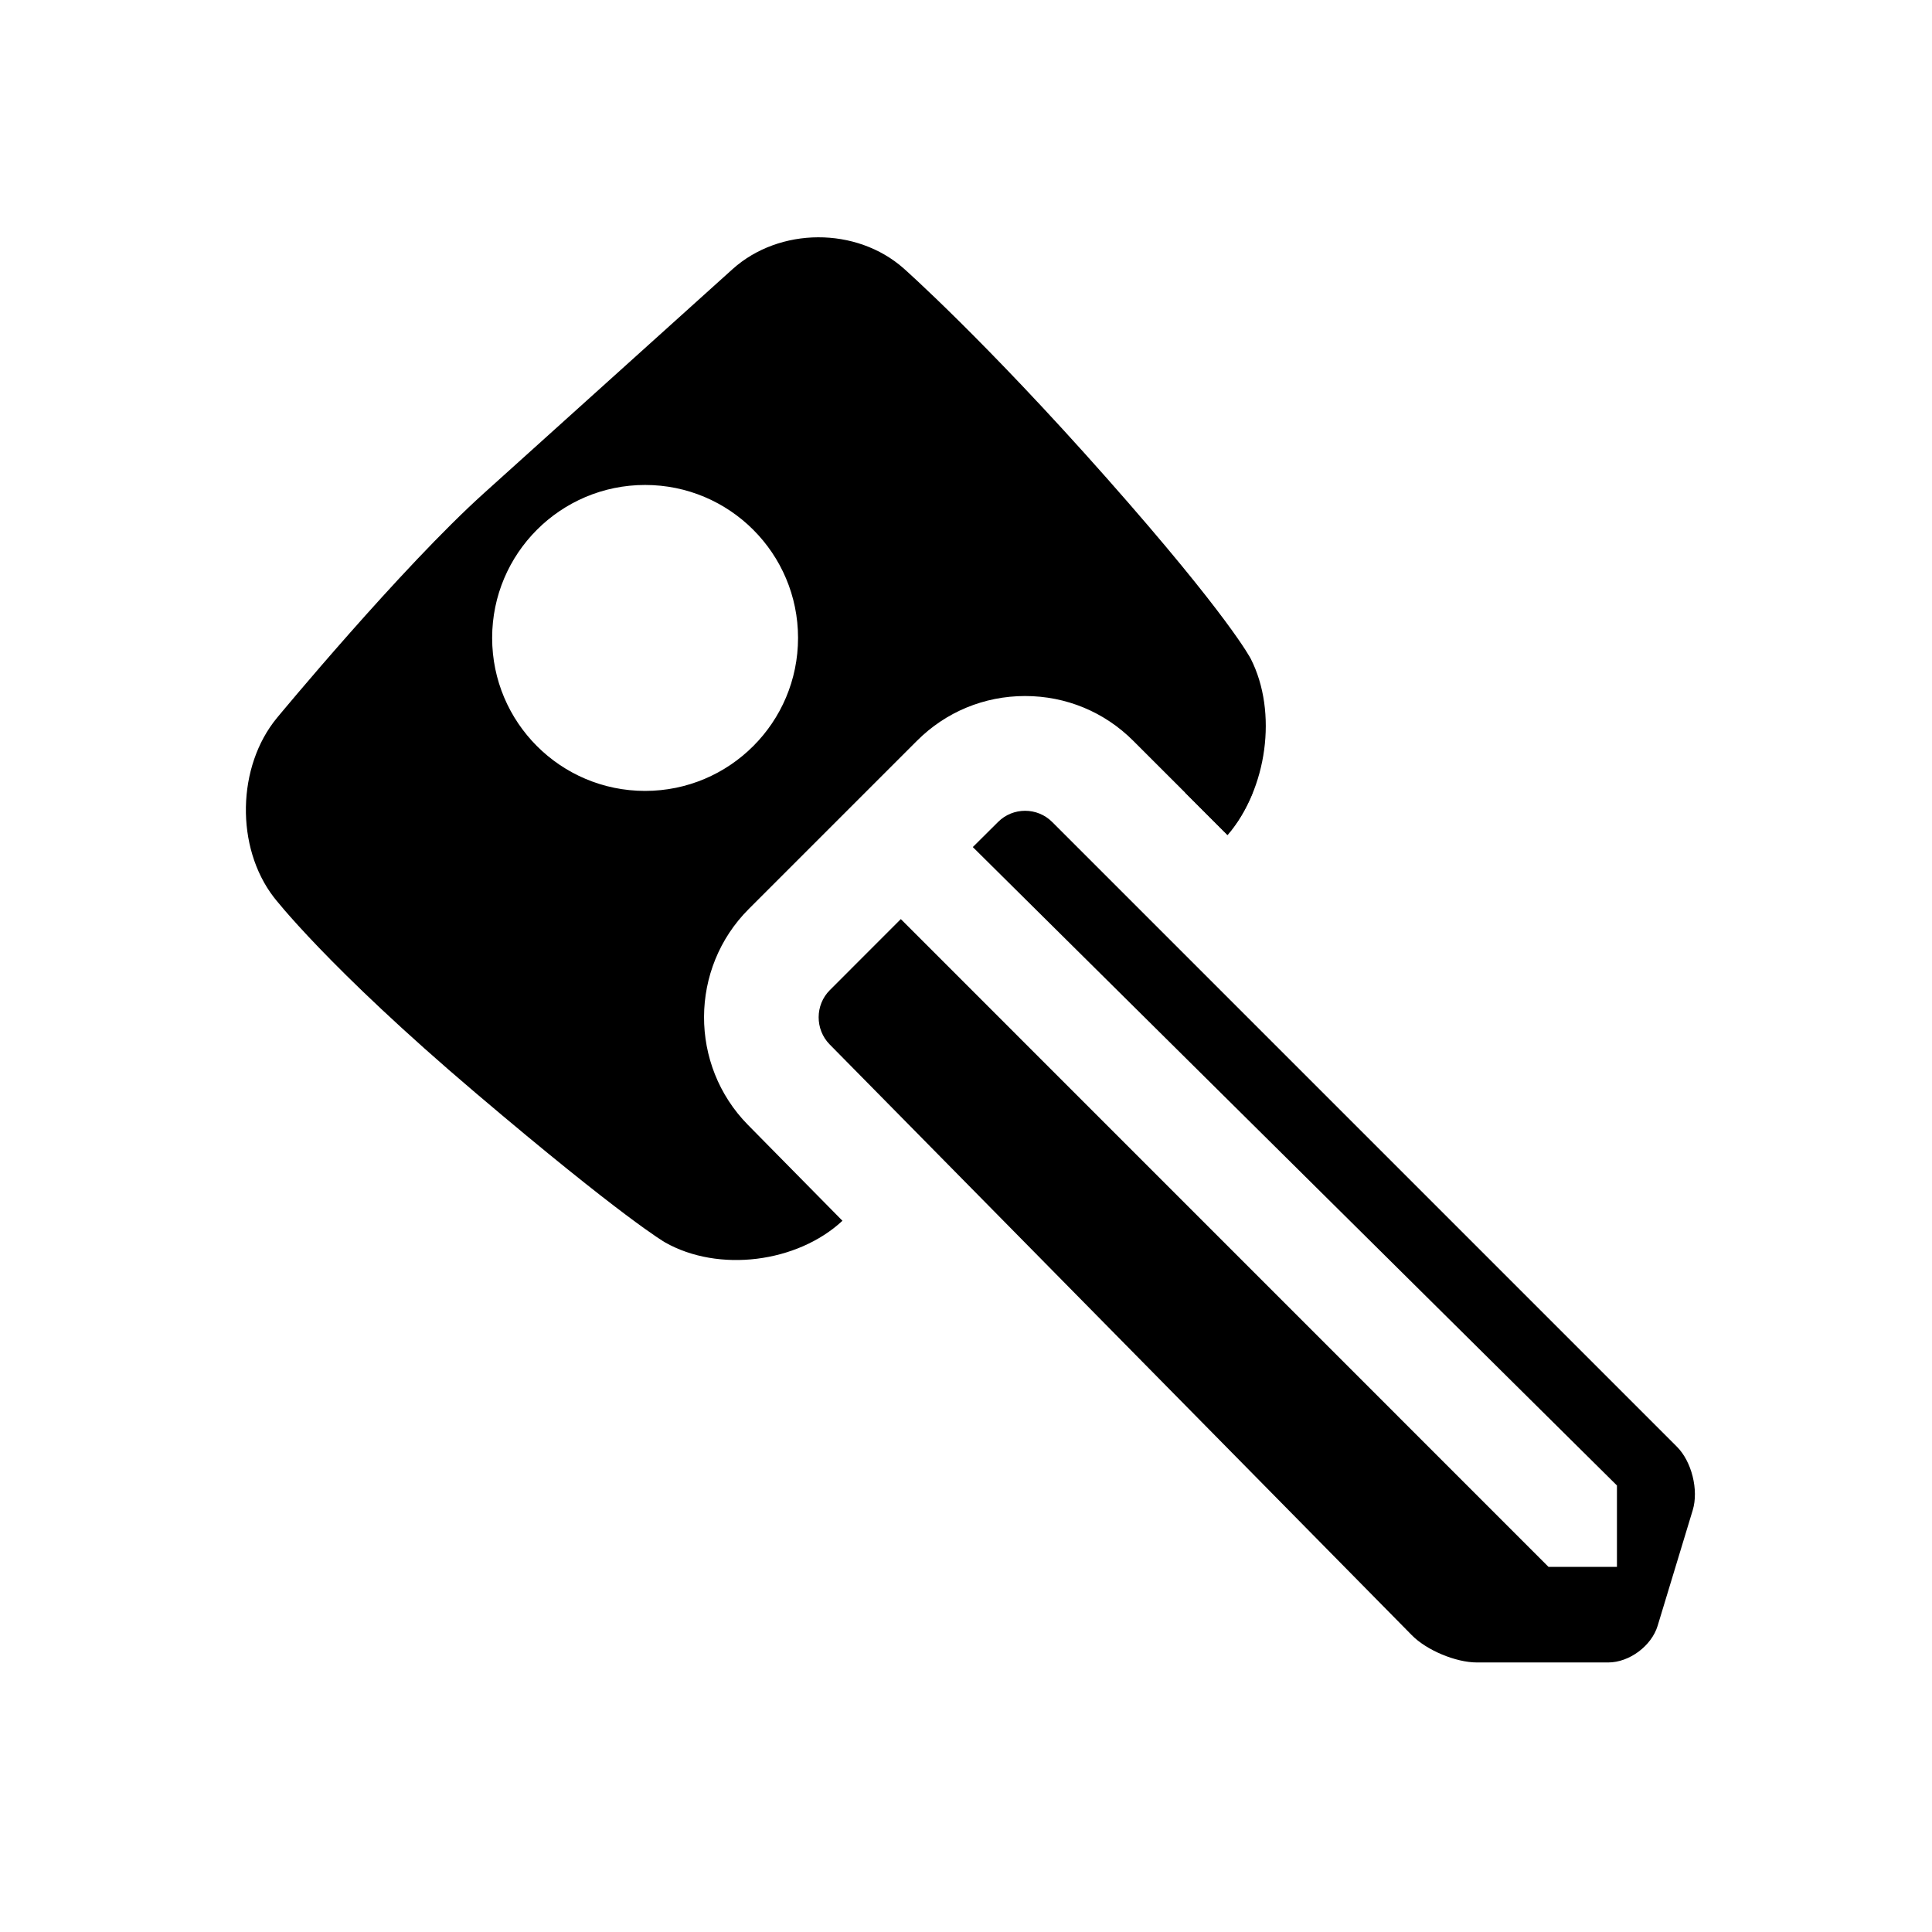 <?xml version="1.0" encoding="utf-8"?>
<!DOCTYPE svg PUBLIC "-//W3C//DTD SVG 1.1 Tiny//EN" "http://www.w3.org/Graphics/SVG/1.1/DTD/svg11-tiny.dtd">
<svg xmlns="http://www.w3.org/2000/svg" xmlns:xlink="http://www.w3.org/1999/xlink" version="1.1" baseProfile="tiny" x="0px" y="0px" width="480px" height="480px" viewBox="0 0 480 480" xml:space="preserve">
  <g id="key">
  	<path d="M294.399,196.875l10.574,10.579c2.627-3.028,4.703-6.688,6.27-10.579H294.399z"/>
  	<path d="M310.743,163.658c0,0-5.346-10.467-35.785-44.875c-30.422-34.392-50.438-52.094-50.438-52.094   c-11.734-10.376-30.857-10.299-42.514,0.173c0,0-41.014,36.967-61.703,55.609c-20.688,18.626-51.484,55.873-51.484,55.873   c-9.984,12.08-10.346,32.143-0.799,44.564c0,0,13.281,17.327,50.109,48.594c36.828,31.28,47.08,37.157,47.08,37.157   c13.297,7.559,32.859,5.091,44.094-5.363l-23.5-23.842c-14.592-14.842-14.516-38.891,0.232-53.625l41.781-41.781   c7.158-7.171,16.705-11.123,26.861-11.123c10.158,0,19.719,3.952,26.875,11.123l23.42,23.405   C314.801,196.081,317.506,176.955,310.743,163.658z M160.27,196.5c-20.982,0-37.998-17.012-37.998-38.015   c0-20.981,17.016-37.998,37.998-37.998c20.984,0,38.002,17.017,38.002,37.998C198.272,179.488,181.254,196.5,160.27,196.5z"/>
  	<path d="M416.598,359.407L261.397,204.206c-3.689-3.689-9.734-3.689-13.422,0l-6.283,6.247l160.033,158.609v20.223h-17.002   L223.805,228.346l-17.629,17.642c-3.703,3.685-3.703,9.764-0.061,13.482l144.625,146.767c3.654,3.749,10.938,6.796,16.172,6.796   h32.656c5.221,0,10.752-4.107,12.266-9.108l8.721-28.734C422.069,370.206,420.303,363.078,416.598,359.407z"/>
  </g>
</svg>
